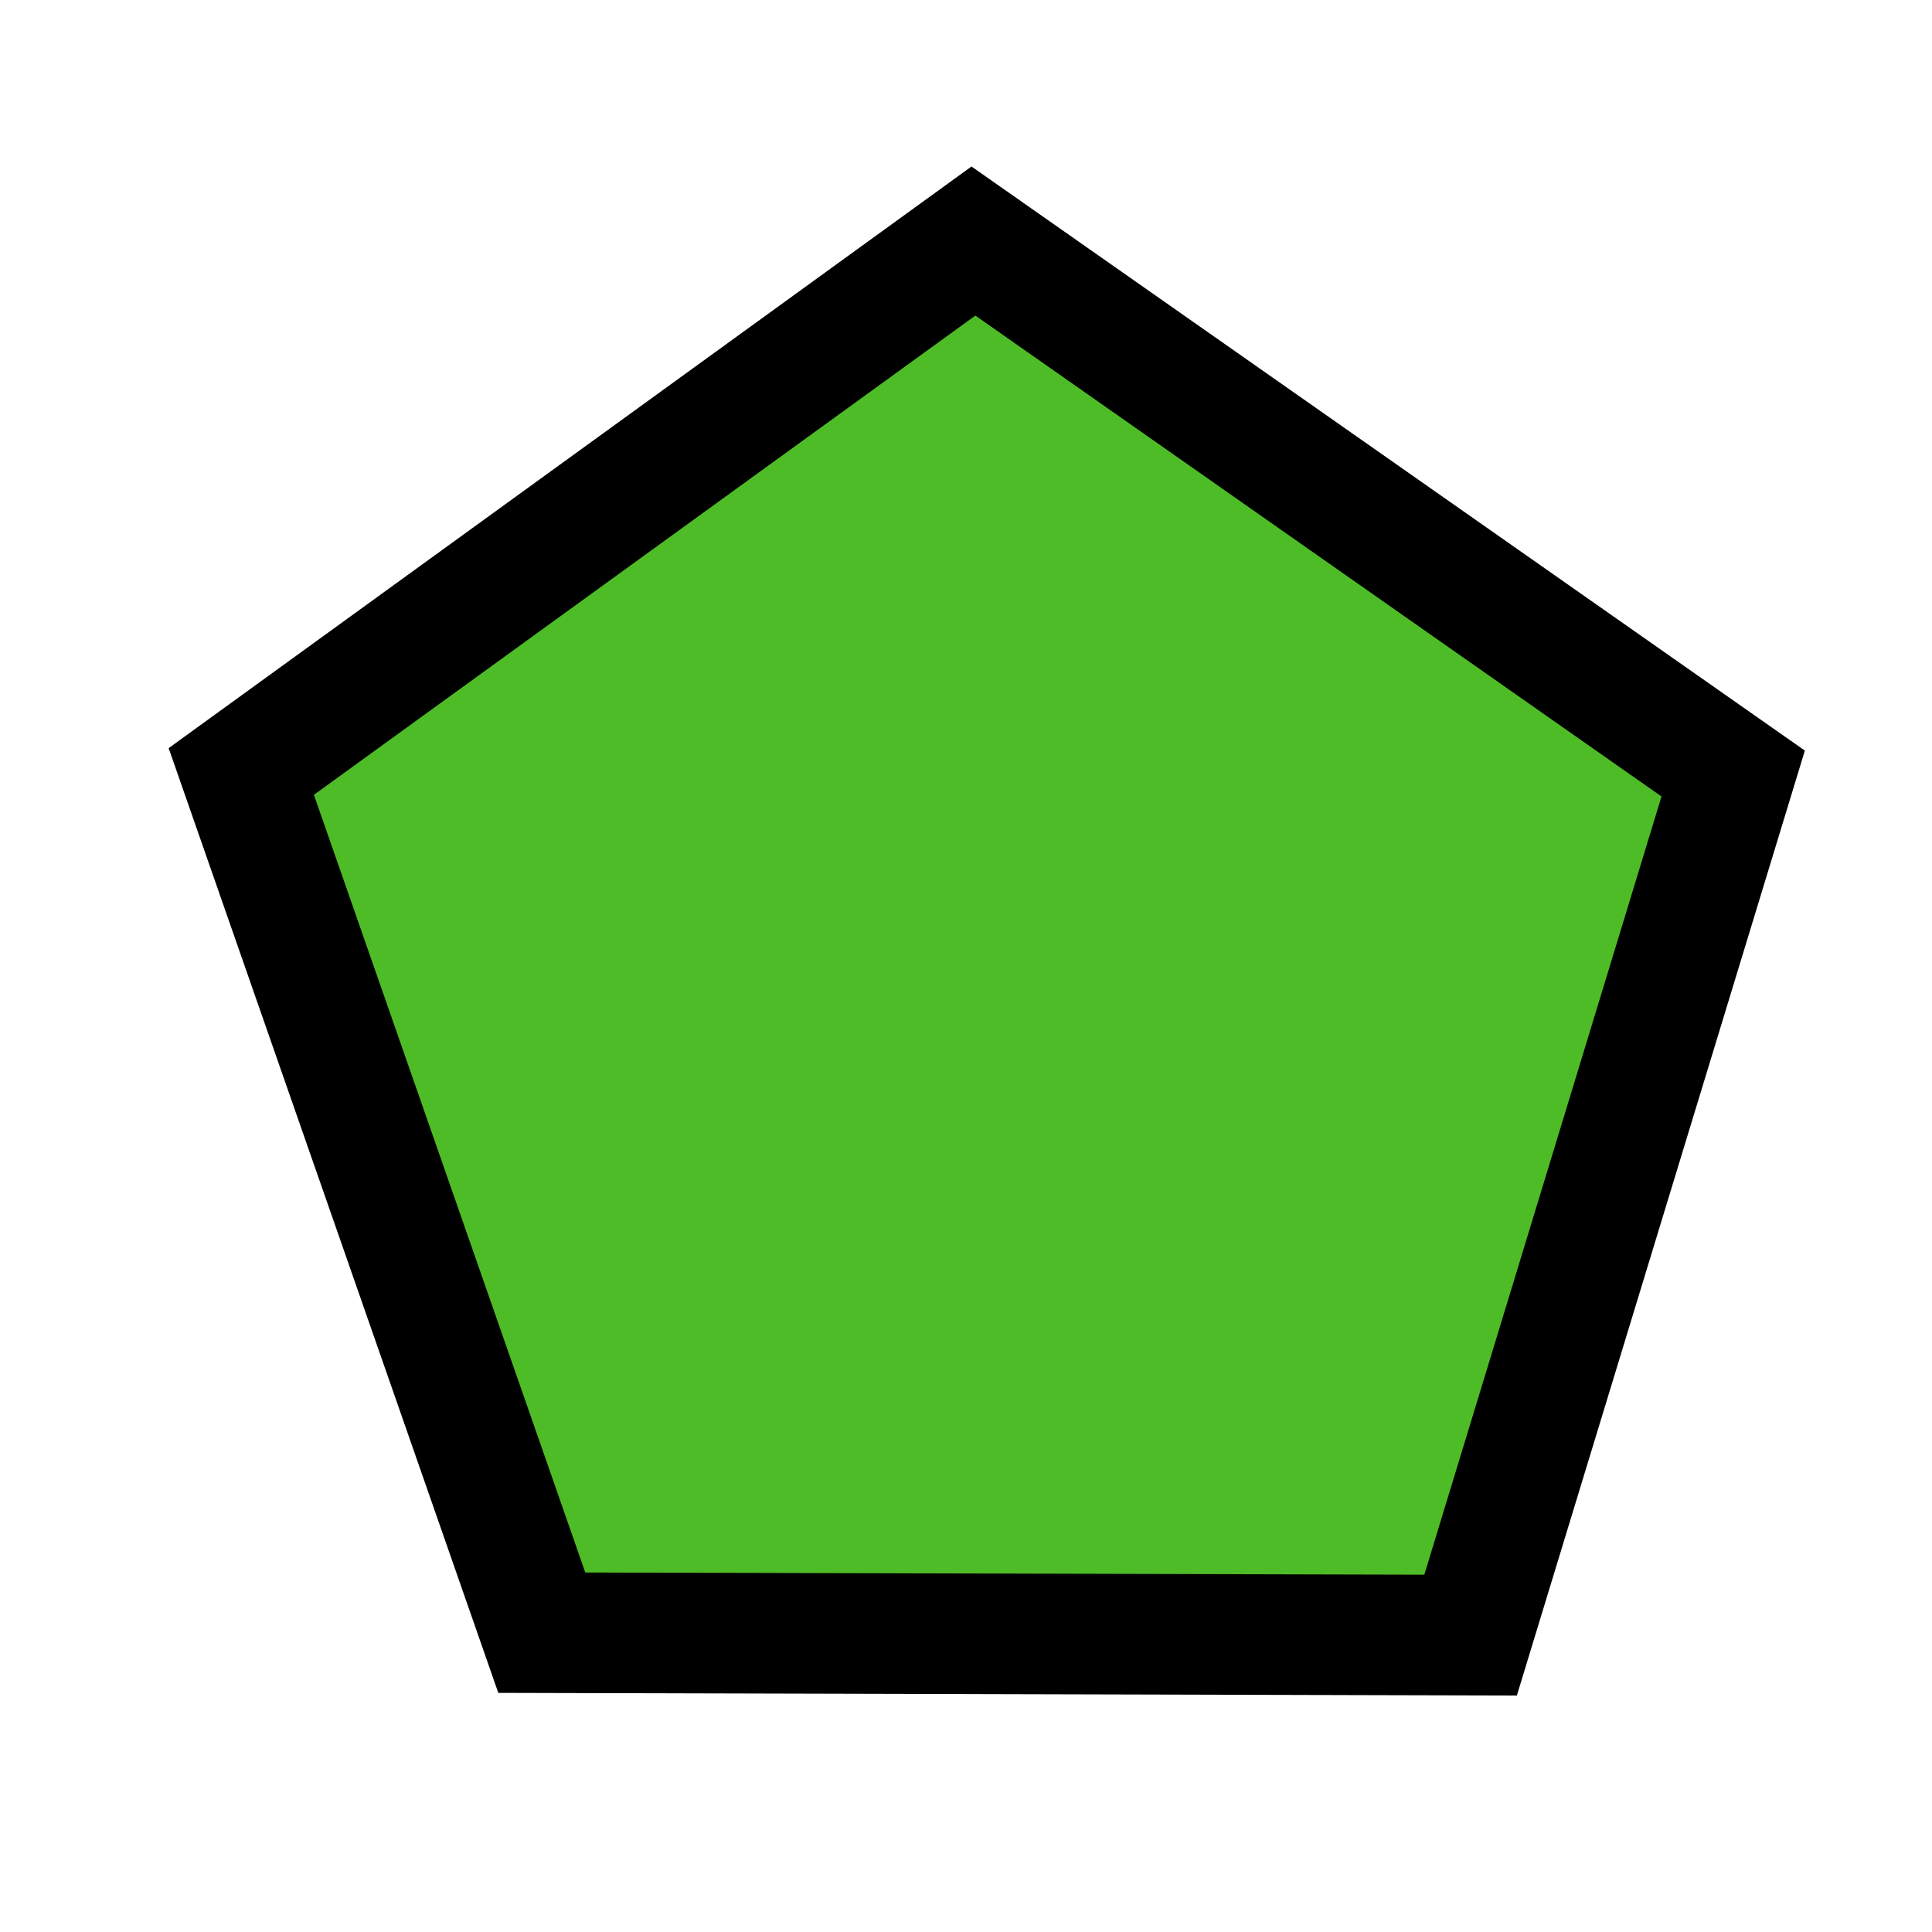<svg xmlns="http://www.w3.org/2000/svg" xmlns:svg="http://www.w3.org/2000/svg" id="svg2" width="16" height="16" version="1.0"><g id="layer1"><path style="fill:#4ebc27;fill-opacity:1;stroke:#000;stroke-width:.017;stroke-miterlimit:4;stroke-dasharray:none;stroke-opacity:1" id="path2394" d="M -11.362,-1.432 L -11.476,-1.373 L -11.566,-1.463 L -11.509,-1.577 L -11.383,-1.558 L -11.362,-1.432 z" transform="matrix(53.893,27.142,-26.241,52.105,586.934,396.543)"/></g></svg>